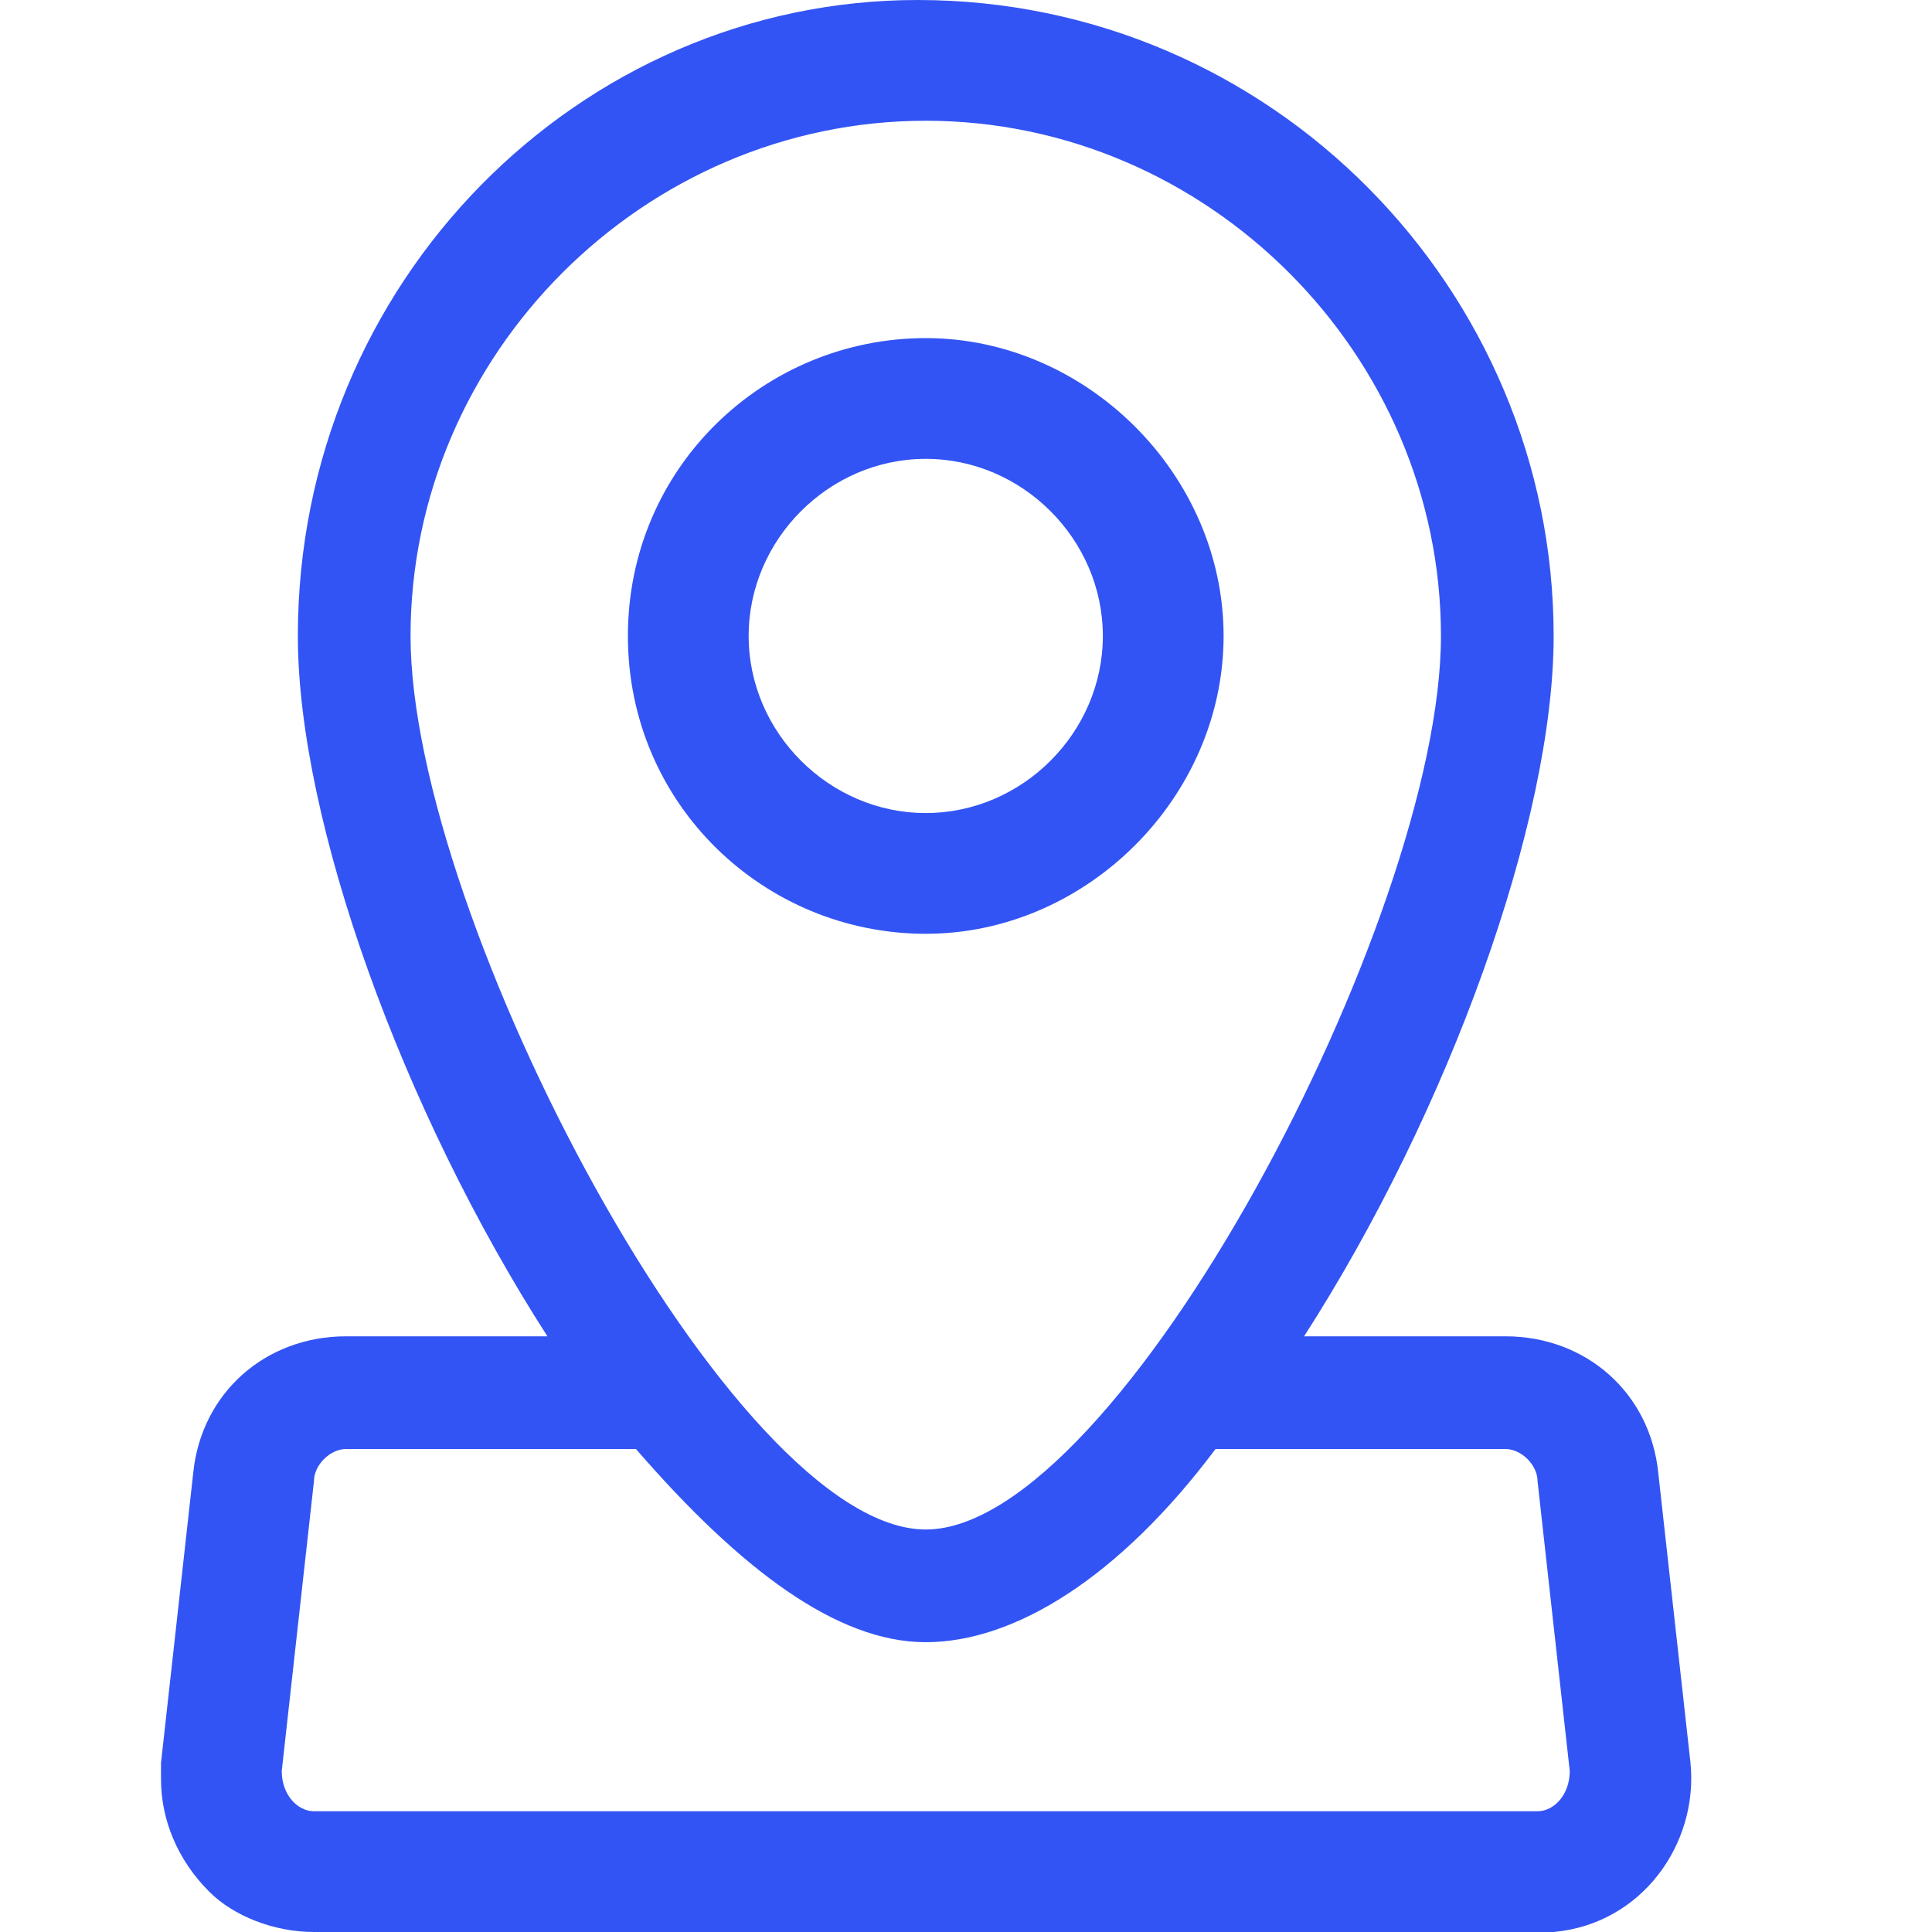 <svg width="24" height="24" viewBox="0 0 24 24" fill="none" xmlns="http://www.w3.org/2000/svg">
<path fill-rule="evenodd" clip-rule="evenodd" d="M18.7 16.6C19.7 16.6 20.5 17.3 20.6 18.3L21 21.9C21.1 22.9 20.4 23.9 19.3 24H19.1H3.9C3.4 24 2.9 23.8 2.6 23.5C2.2 23.1 2 22.6 2 22.1V21.9L2.4 18.3C2.5 17.3 3.3 16.6 4.3 16.6H6.8C5 13.8 3.7 10.2 3.7 7.9C3.7 3.5 7.2 0 11.4 0C15.8 0 19.3 3.6 19.3 7.9C19.3 10.2 18 13.8 16.2 16.6H18.7ZM11.5 1.5C8 1.5 5.1 4.4 5.1 7.9C5.1 11.4 9.1 19 11.5 19C13.9 19 17.9 11.4 17.9 7.9C17.9 4.4 15 1.5 11.5 1.5ZM3.5 22C3.5 22.3 3.7 22.5 3.9 22.5H19.1C19.3 22.5 19.5 22.3 19.5 22L19.1 18.4C19.1 18.2 18.9 18 18.7 18H15.1C13.9 19.6 12.6 20.4 11.5 20.4C10.4 20.4 9.2 19.5 7.9 18H4.3C4.1 18 3.9 18.2 3.9 18.4L3.5 22ZM11.5 4.2C13.5 4.2 15.2 5.9 15.2 7.9C15.2 9.9 13.5 11.6 11.5 11.6C9.5 11.6 7.8 10 7.8 7.9C7.8 5.8 9.5 4.2 11.5 4.2ZM11.5 5.7C10.3 5.7 9.3 6.7 9.3 7.9C9.3 9.1 10.3 10.1 11.5 10.1C12.7 10.1 13.7 9.1 13.7 7.9C13.7 6.7 12.7 5.7 11.5 5.7Z" fill="#3354F4"/>
</svg>
